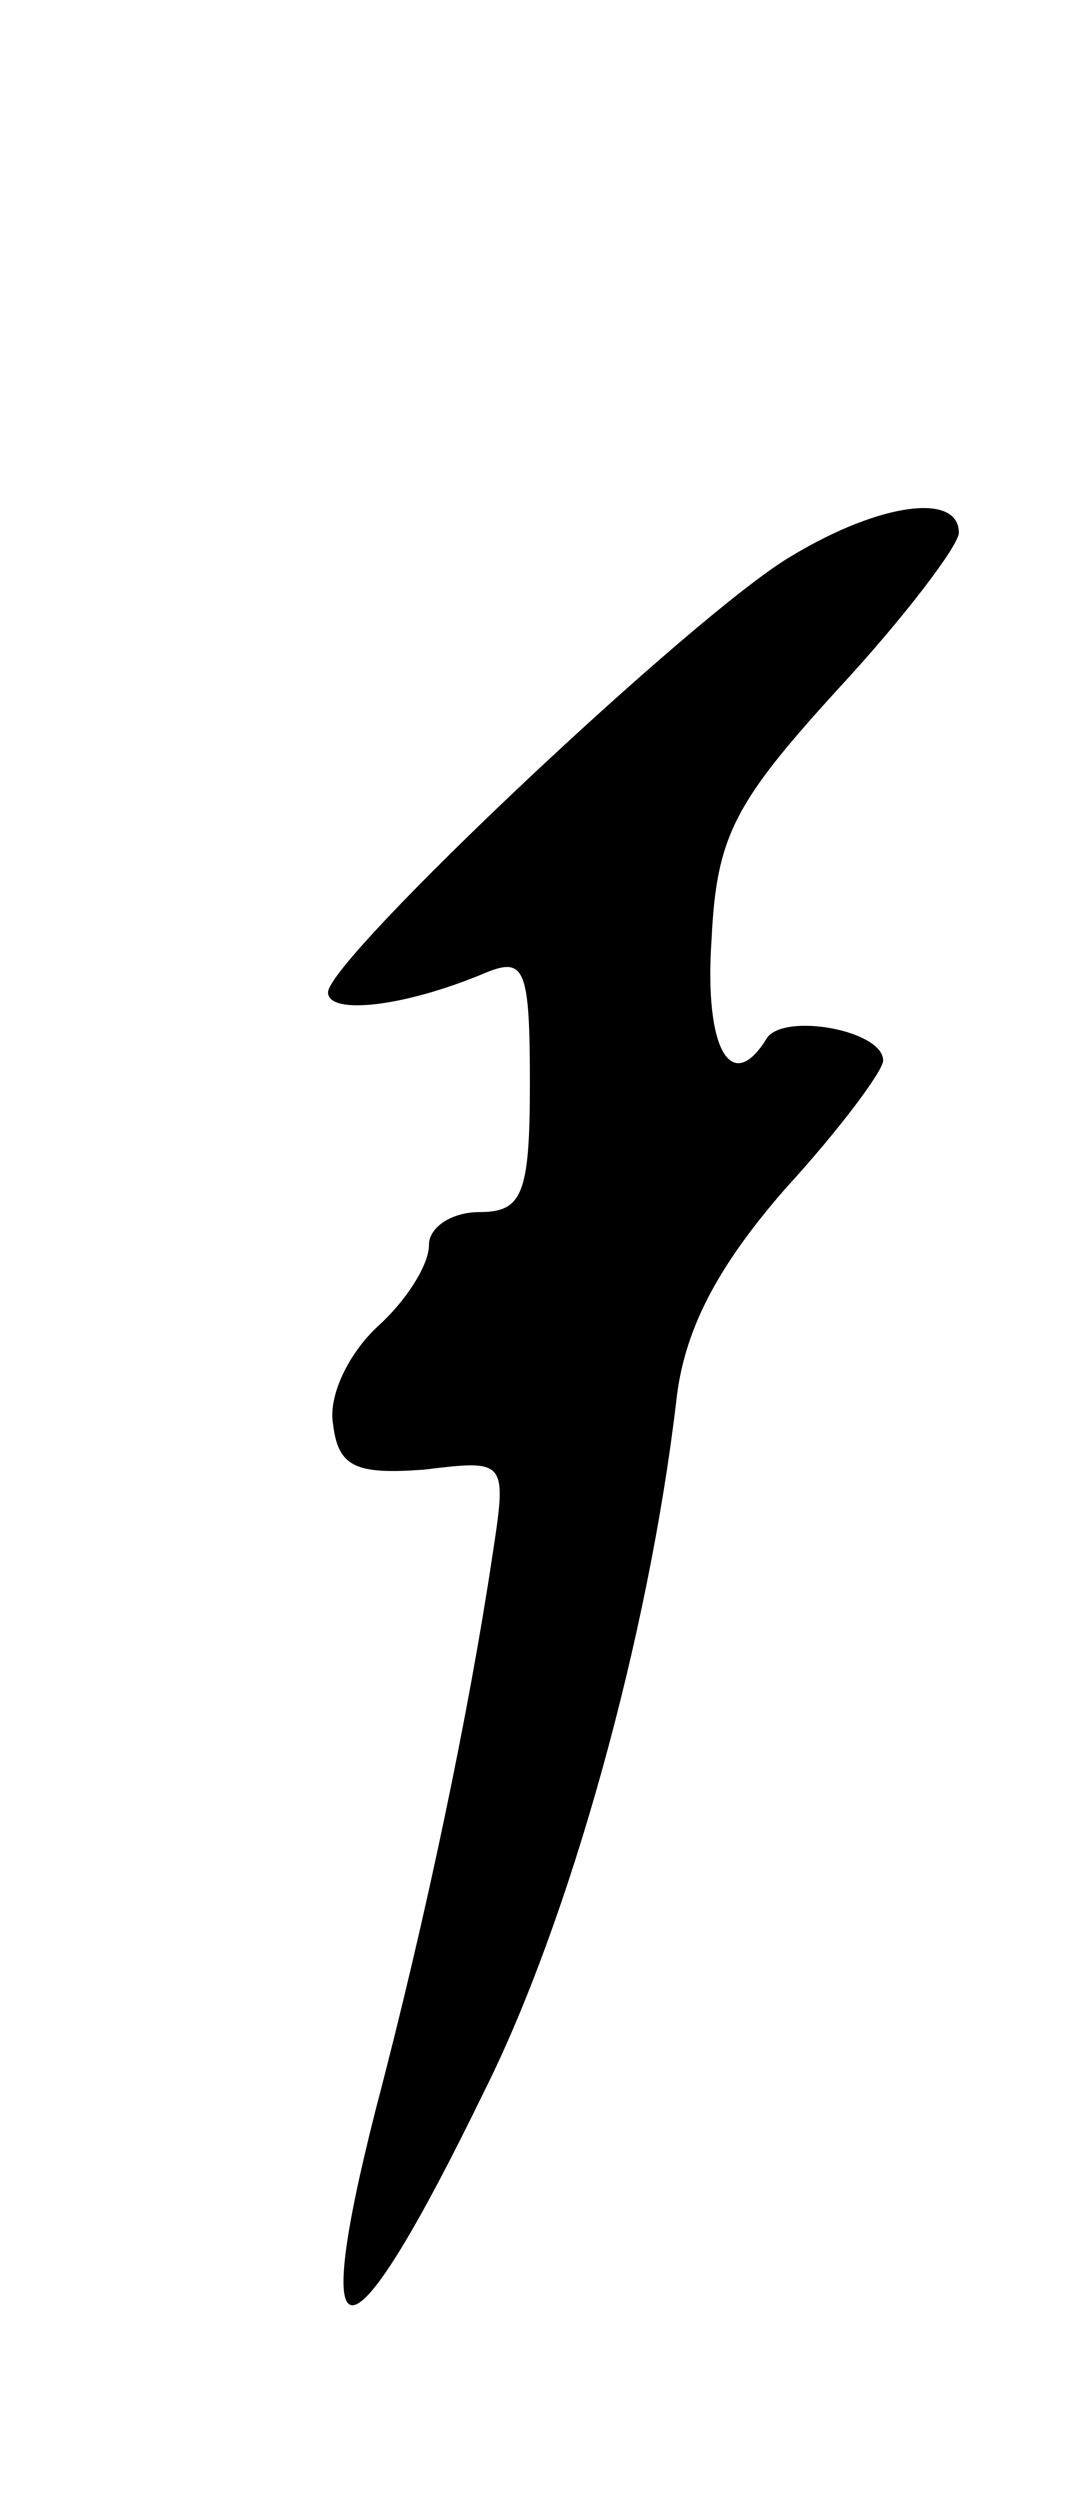 <svg version="1.0" xmlns="http://www.w3.org/2000/svg"
 width="43pt" height="99pt" viewBox="0 0 43 99"
 preserveAspectRatio="xMidYMid meet">
<g transform="translate(0,99) scale(0.1,-0.1)"
fill="#000000" stroke="none">
<path d="M314 770 c-38 -22 -184 -160 -184 -173 0 -9 30 -6 63 8 15 6 17 1 17
-44 0 -44 -3 -51 -20 -51 -11 0 -20 -6 -20 -13 0 -8 -9 -22 -20 -32 -12 -11
-20 -28 -18 -39 2 -17 9 -20 36 -18 33 4 33 4 27 -35 -9 -60 -26 -142 -46
-218 -27 -106 -11 -104 43 7 34 68 65 180 76 273 3 28 16 53 43 84 22 24 39
47 39 51 0 12 -39 19 -46 9 -14 -23 -25 -5 -22 39 2 41 9 54 50 99 26 28 48
57 48 62 0 16 -31 12 -66 -9z"/>
</g>
</svg>
